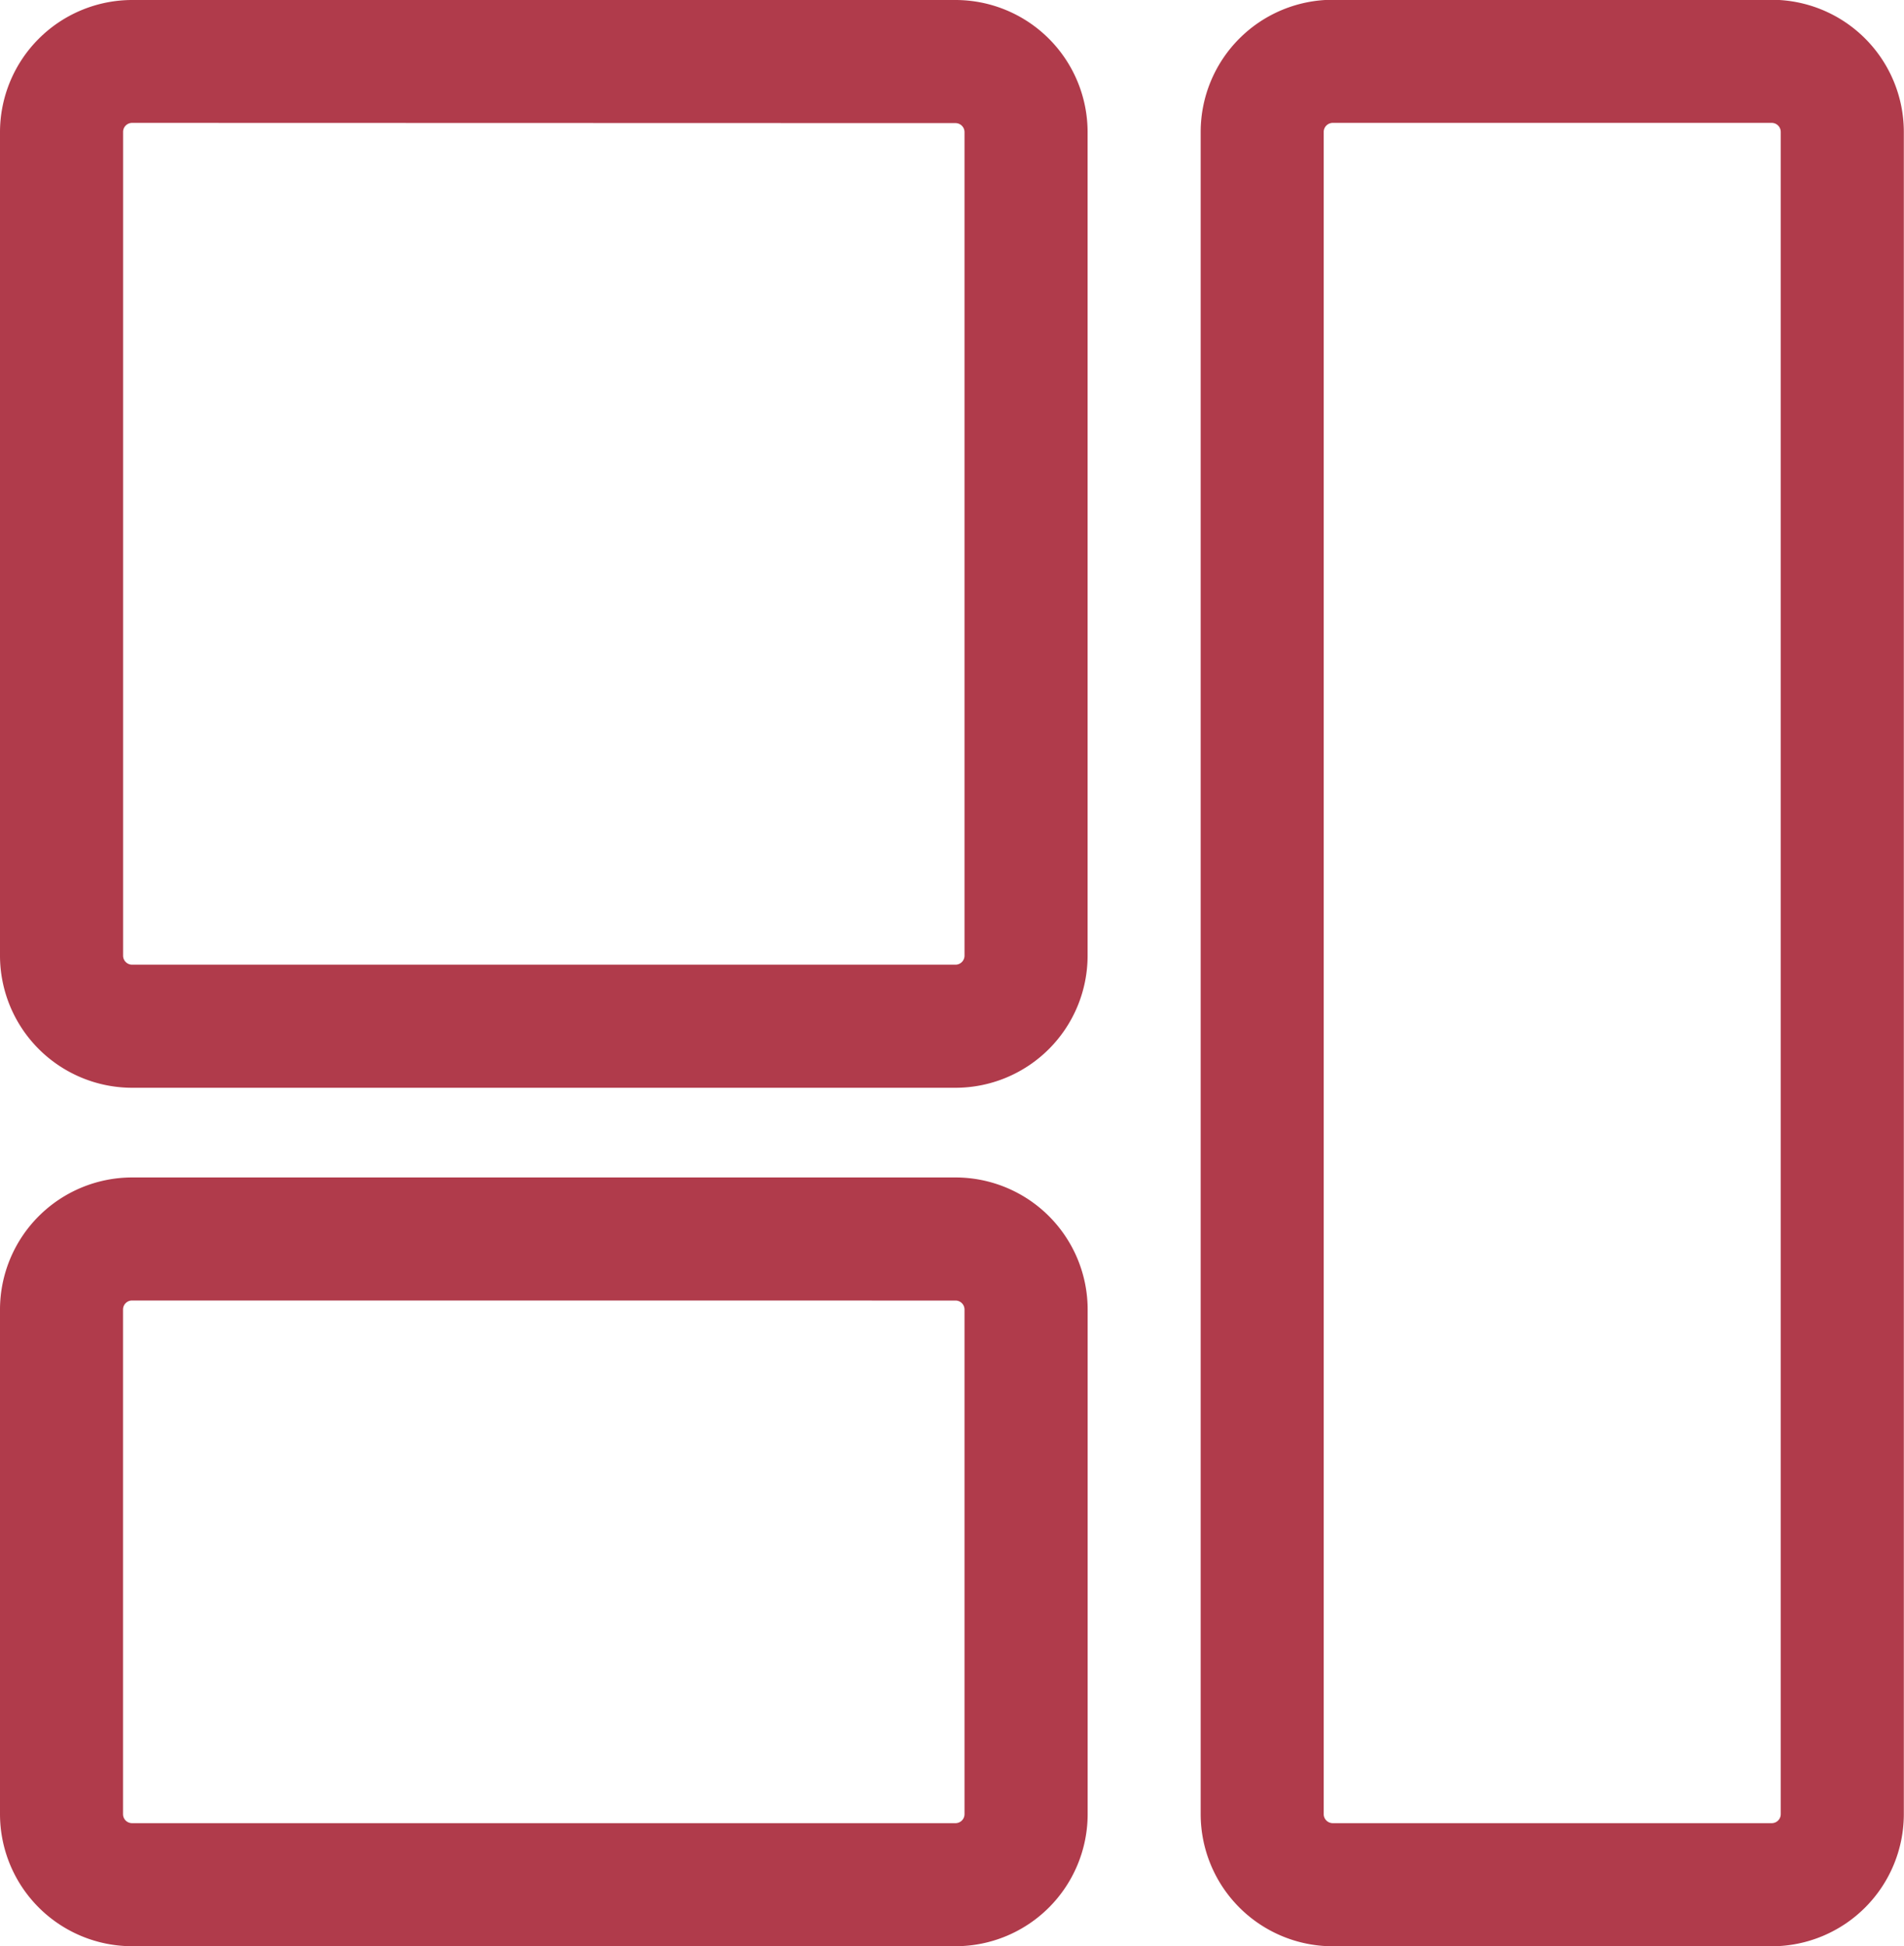 <svg xmlns="http://www.w3.org/2000/svg" width="34.183" height="34.94" viewBox="0 0 34.183 34.94">
  <g id="Group_122" data-name="Group 122" transform="translate(0.5 0.5)">
    <path id="Path_153" data-name="Path 153" d="M693.1,718.922H678.317a1.875,1.875,0,0,1-1.872-1.872V702.266a1.875,1.875,0,0,1,1.872-1.872H693.1a1.873,1.873,0,0,1,1.871,1.872V717.05A1.873,1.873,0,0,1,693.1,718.922ZM678.317,701.6a.662.662,0,0,0-.662.662V717.05a.662.662,0,0,0,.662.662H693.1a.662.662,0,0,0,.661-.662V702.266a.662.662,0,0,0-.661-.662Z" transform="translate(-676.445 -700.394)" fill="#b03b4b" stroke="#b03b4b" stroke-width="1"/>
    <path id="Path_154" data-name="Path 154" d="M693.1,735.93H678.317a1.874,1.874,0,0,1-1.872-1.872V725a1.874,1.874,0,0,1,1.872-1.871H693.1A1.873,1.873,0,0,1,694.972,725v9.06A1.873,1.873,0,0,1,693.1,735.93Zm-14.784-11.592a.662.662,0,0,0-.662.661v9.06a.662.662,0,0,0,.662.662H693.1a.662.662,0,0,0,.661-.662V725a.661.661,0,0,0-.661-.661Z" transform="translate(-676.445 -701.991)" fill="#b03b4b" stroke="#b03b4b" stroke-width="1"/>
    <path id="Path_155" data-name="Path 155" d="M709.385,734.334H701.5a1.874,1.874,0,0,1-1.871-1.872v-30.2a1.874,1.874,0,0,1,1.871-1.872h7.881a1.874,1.874,0,0,1,1.872,1.872v30.2A1.874,1.874,0,0,1,709.385,734.334ZM701.5,701.6a.663.663,0,0,0-.662.662v30.2a.663.663,0,0,0,.662.662h7.881a.662.662,0,0,0,.662-.662v-30.2a.662.662,0,0,0-.662-.662Z" transform="translate(-678.073 -700.394)" fill="#b03b4b" stroke="#b03b4b" stroke-width="1"/>
  </g>
</svg>
